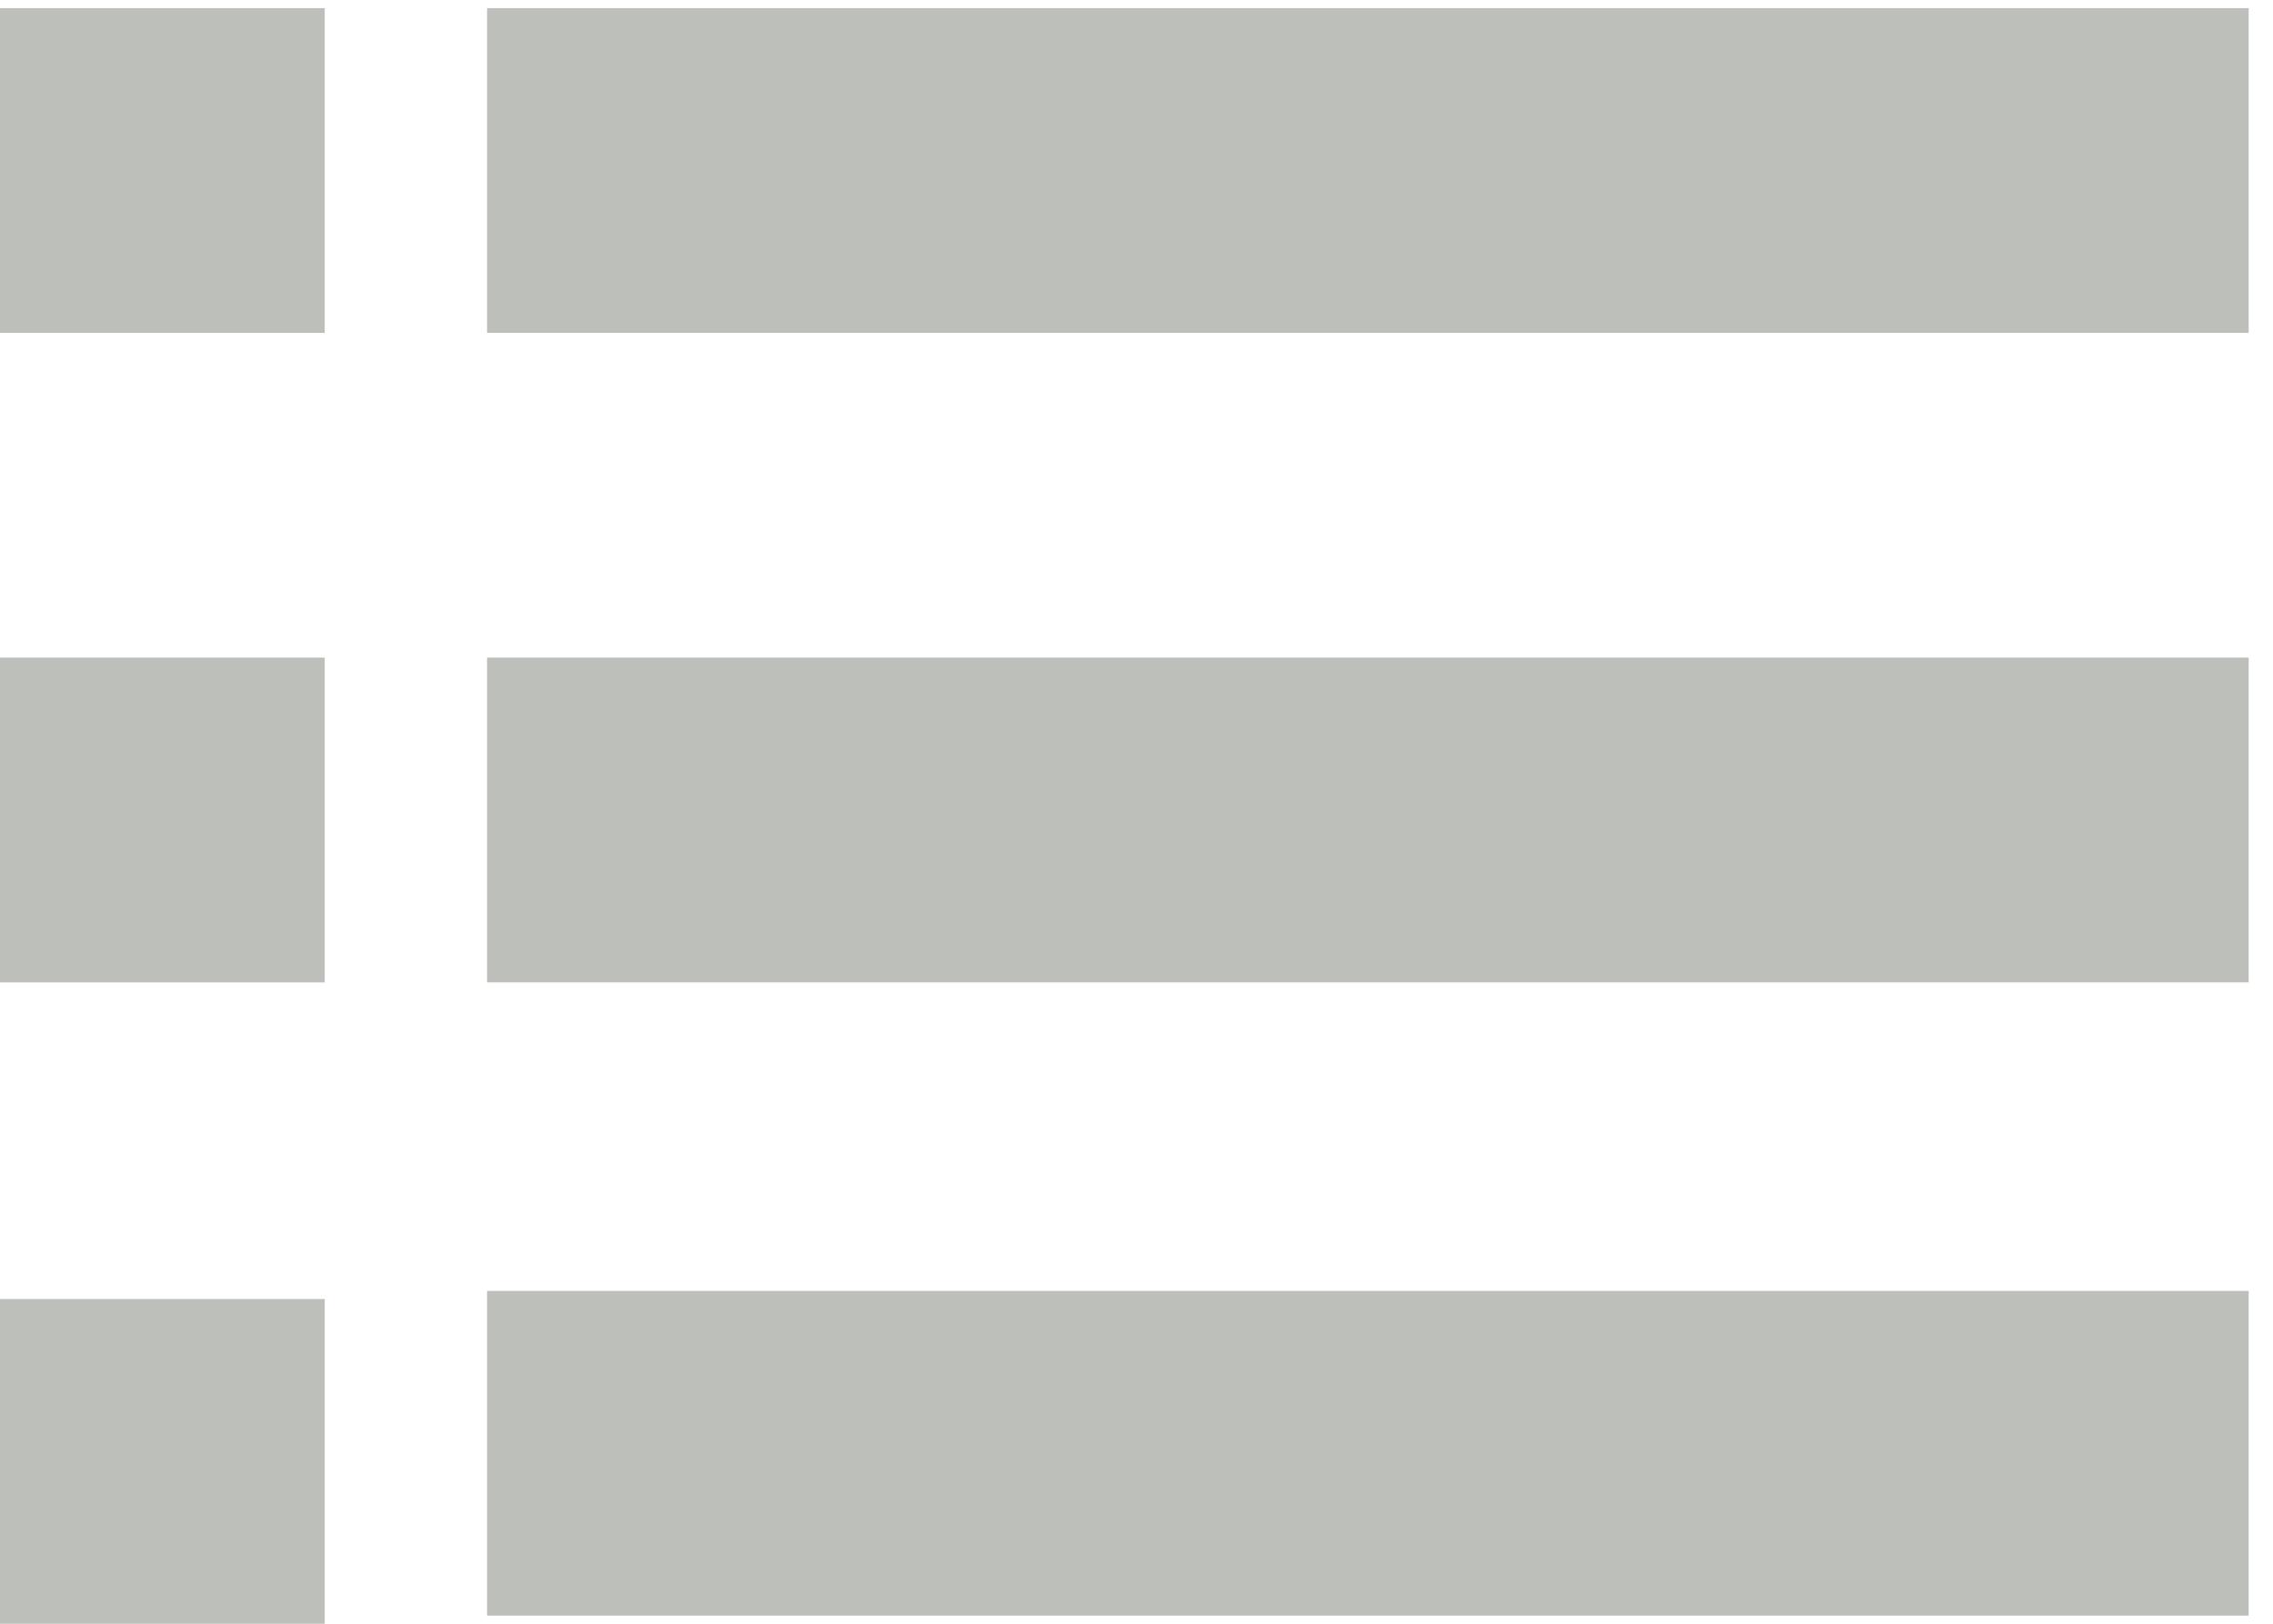 <?xml version="1.0" encoding="utf-8"?>
<!-- Generator: Adobe Illustrator 26.0.0, SVG Export Plug-In . SVG Version: 6.00 Build 0)  -->
<svg version="1.1" id="Layer_1" xmlns="http://www.w3.org/2000/svg" xmlns:xlink="http://www.w3.org/1999/xlink" x="0px" y="0px"
	 viewBox="0 0 28 20" style="enable-background:new 0 0 28 20;" xml:space="preserve">
<style type="text/css">
	.st0{clip-path:url(#SVGID_00000093889616618089422760000003562535643124332439_);}
	.st1{fill:#BDC0BA;}
</style>
<g>
	<defs>
		<rect id="SVGID_1_" width="27.7" height="20"/>
	</defs>
	<clipPath id="SVGID_00000053547352386158873860000009365031171057046443_">
		<use xlink:href="#SVGID_1_"  style="overflow:visible;"/>
	</clipPath>
	<g style="clip-path:url(#SVGID_00000053547352386158873860000009365031171057046443_);">
		<path class="st1" d="M27.7,15.9H6v4h21.7V15.9z"/>
		<path class="st1" d="M27.7,8.1H6v4h21.7V8.1z"/>
		<path class="st1" d="M27.7,0.1H6v4h21.7V0.1z"/>
		<path class="st1" d="M4,16H0v4h4V16z"/>
		<path class="st1" d="M4,8.1H0v4h4V8.1z"/>
		<path class="st1" d="M4,0.1H0v4h4V0.1z"/>
	</g>
</g>
</svg>
